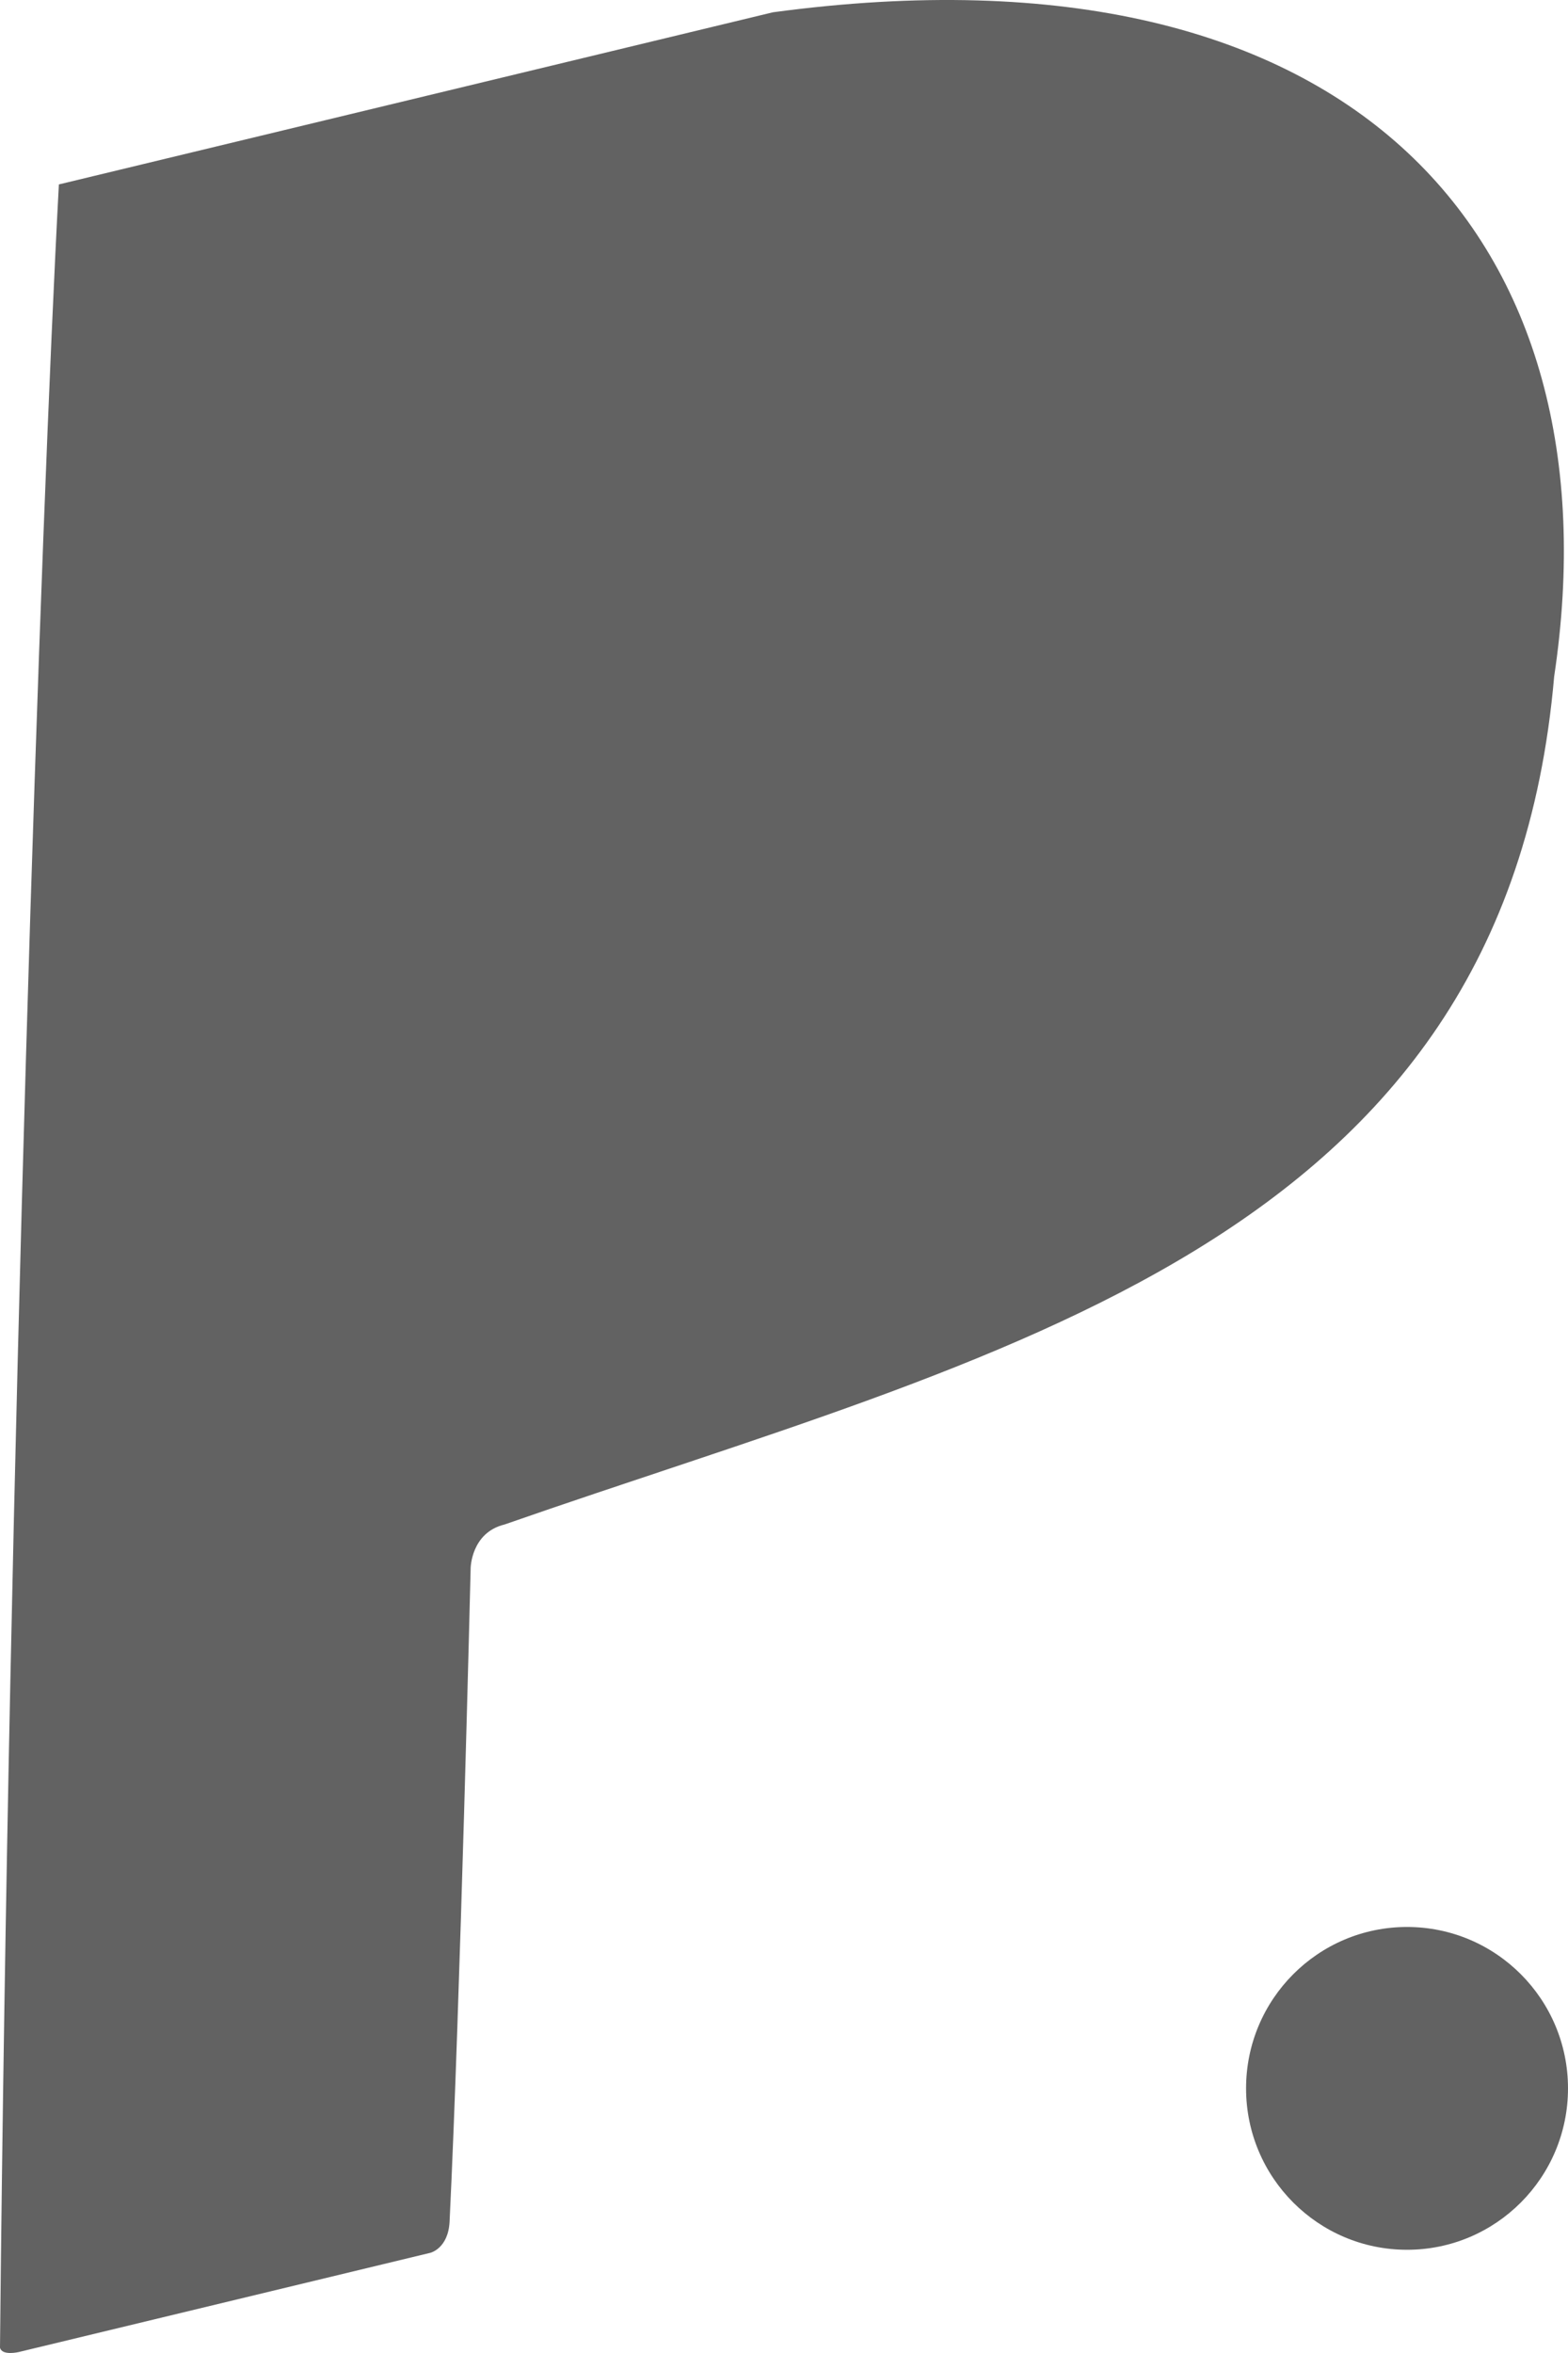 <svg width="182" height="273" viewBox="0 0 182 273" fill="none" xmlns="http://www.w3.org/2000/svg">
<path d="M0 272.383C1.011 169.107 4.753 60.02 6.834 21.398C24.385 17.17 57.535 9.179 89.712 1.427C157.65 -7.729 187.939 28.246 180.394 78.487C174.639 144.786 115.67 156.934 58.569 176.874C54.669 177.815 54.629 181.946 54.629 181.946C54.629 181.946 53.402 232.728 52.184 257.747C52.032 260.875 49.96 261.374 49.96 261.374L2.184 272.887C2.184 272.887 0.234 273.357 0 272.383Z" fill="#626262"/>
<path d="M182 242.298C182 252.64 173.635 261.024 163.316 261.024C152.998 261.024 144.633 252.64 144.633 242.298C144.633 231.956 152.998 223.572 163.316 223.572C173.635 223.572 182 231.956 182 242.298Z" fill="#626262"/>
</svg>
